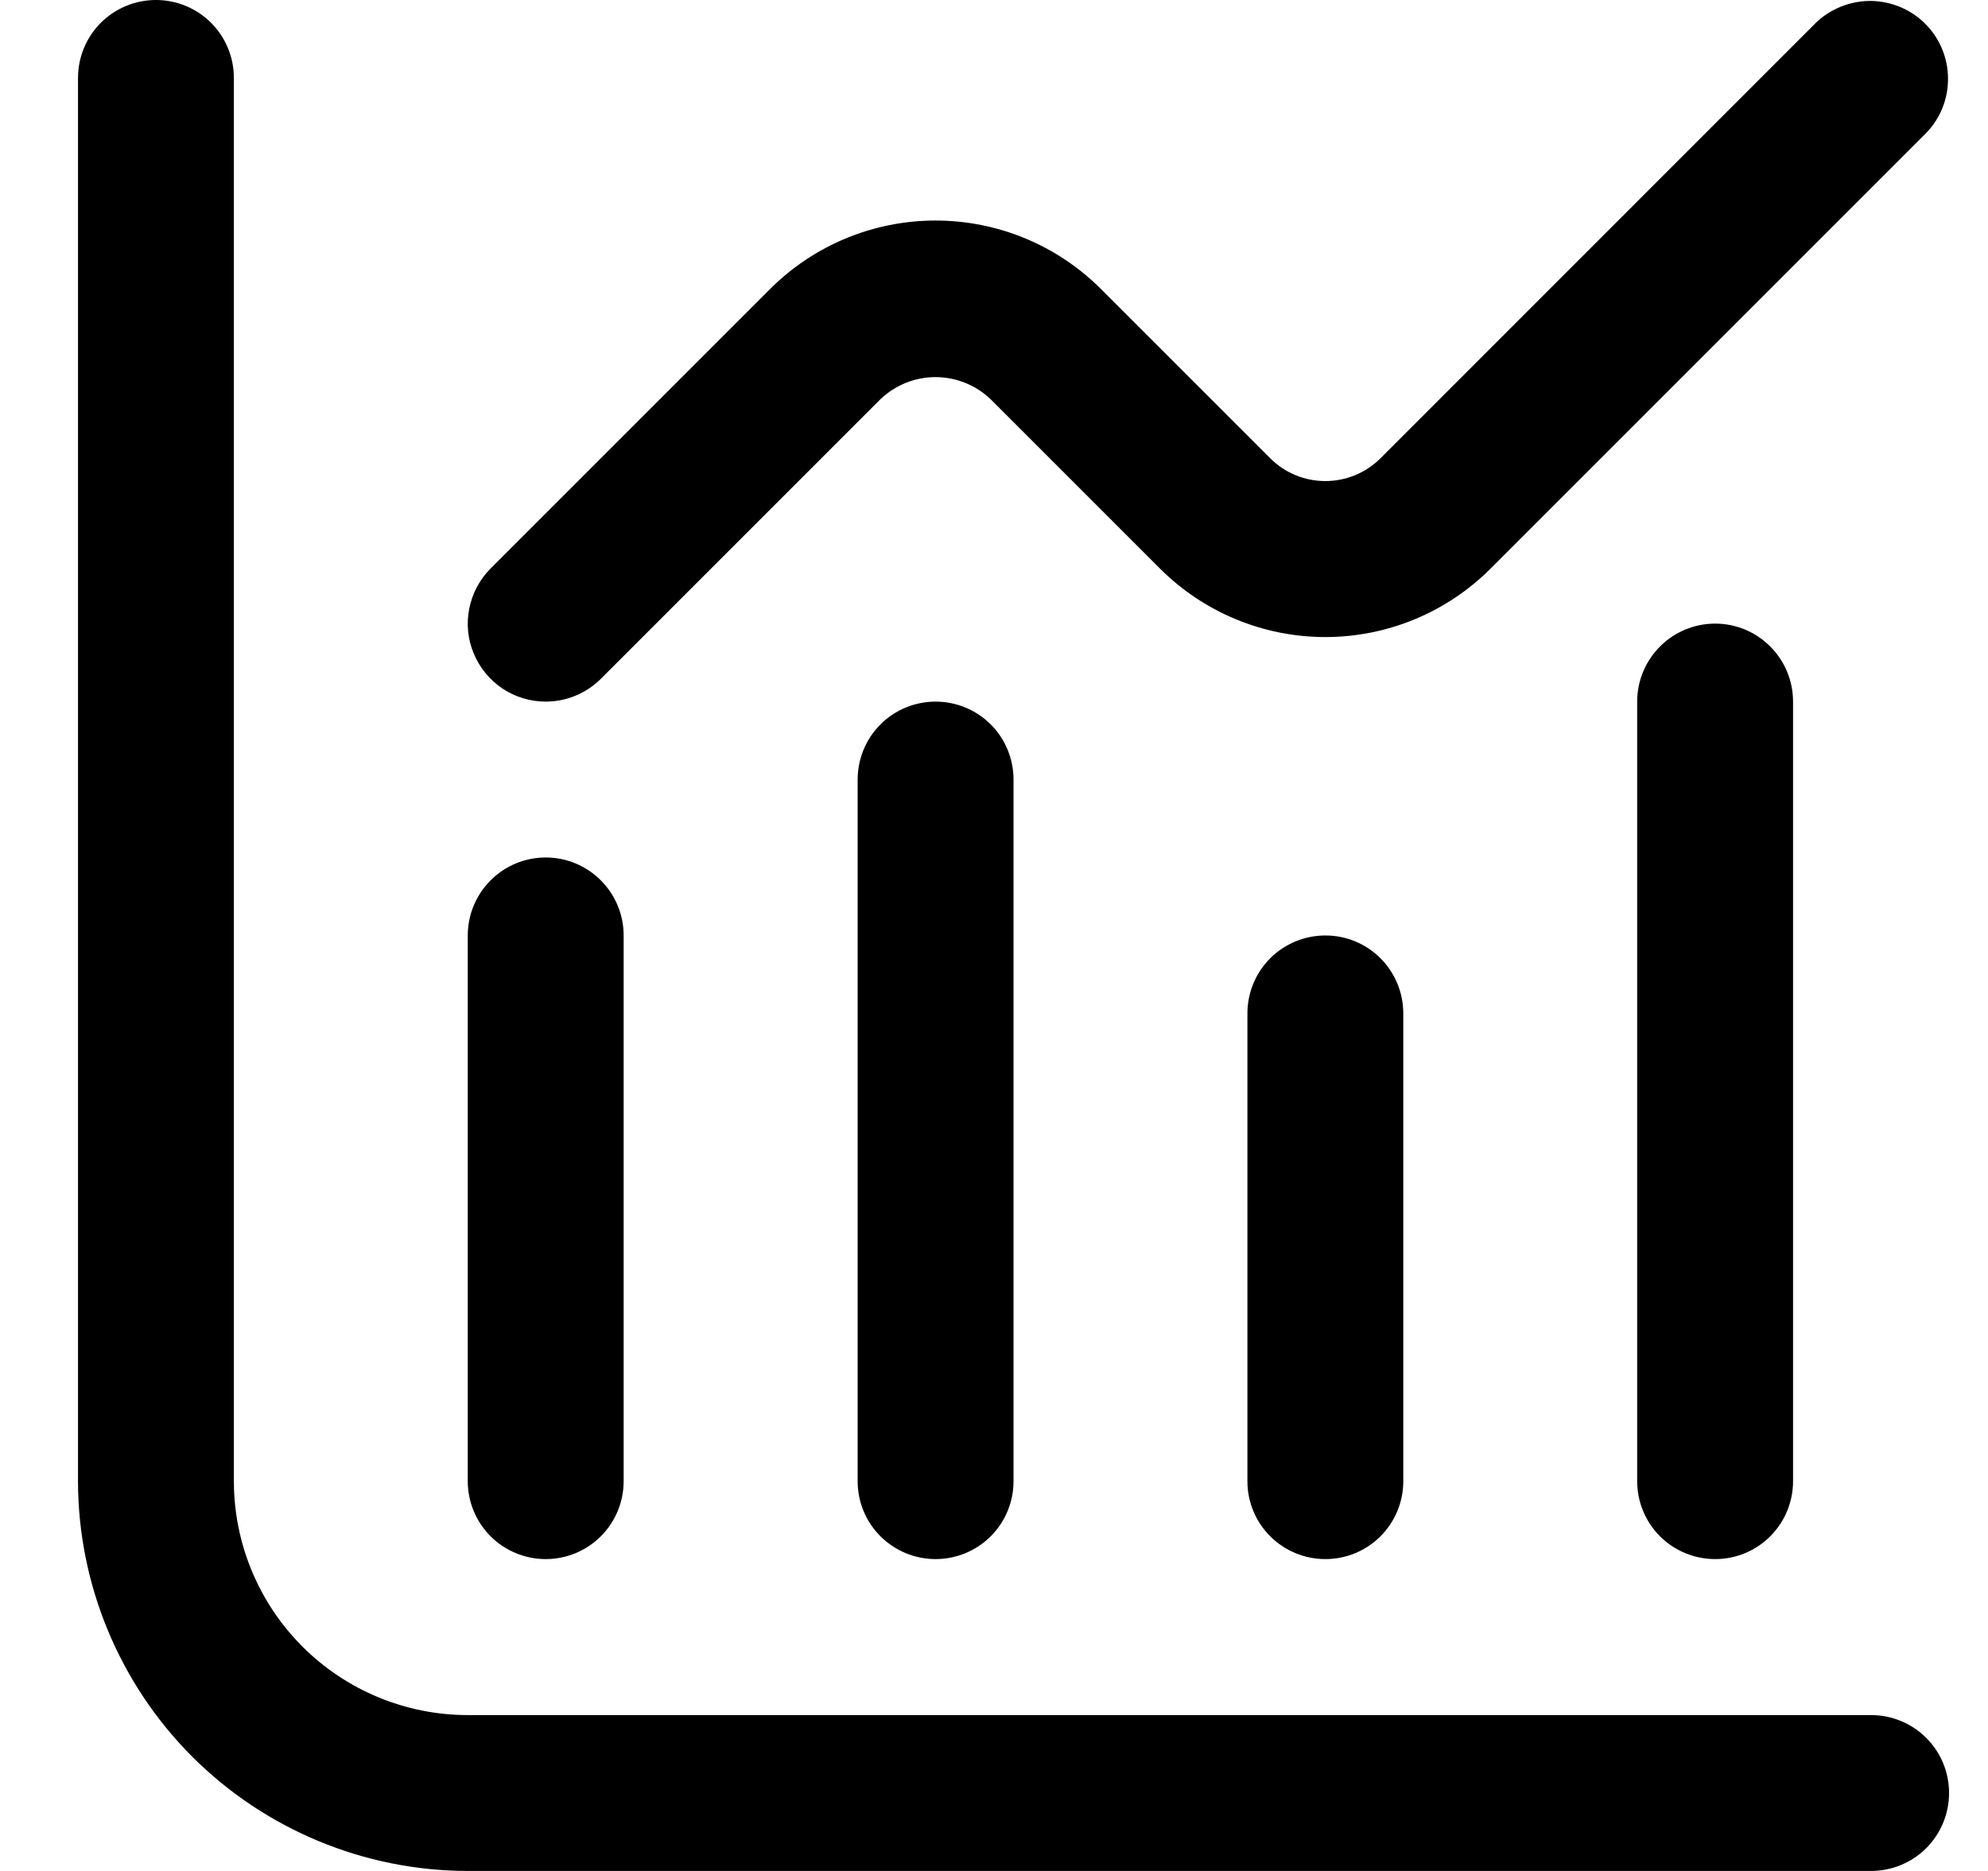 <svg width="17" height="16" viewBox="0 0 17 16" fill="none" xmlns="http://www.w3.org/2000/svg">
<g clip-path="url(#clip0_482_18003)">
<path d="M16 14.667H4C3.47 14.667 2.961 14.456 2.586 14.081C2.211 13.706 2 13.197 2 12.667V0.667C2 0.49 1.93 0.32 1.805 0.195C1.68 0.07 1.51 0 1.334 0C1.157 0 0.987 0.07 0.862 0.195C0.737 0.32 0.667 0.49 0.667 0.667L0.667 12.667C0.668 13.55 1.02 14.398 1.644 15.023C2.269 15.647 3.117 15.999 4 16H16C16.177 16 16.347 15.93 16.472 15.805C16.597 15.68 16.667 15.51 16.667 15.333C16.667 15.156 16.597 14.987 16.472 14.862C16.347 14.737 16.177 14.667 16 14.667Z" fill="black"/>
<path d="M4.667 13.333C4.843 13.333 5.013 13.263 5.138 13.138C5.263 13.013 5.333 12.843 5.333 12.667V8C5.333 7.823 5.263 7.654 5.138 7.529C5.013 7.403 4.843 7.333 4.667 7.333C4.49 7.333 4.32 7.403 4.195 7.529C4.07 7.654 4 7.823 4 8V12.667C4 12.843 4.07 13.013 4.195 13.138C4.32 13.263 4.49 13.333 4.667 13.333Z" fill="black"/>
<path d="M7.334 6.667V12.667C7.334 12.844 7.404 13.013 7.529 13.138C7.654 13.263 7.824 13.333 8.001 13.333C8.177 13.333 8.347 13.263 8.472 13.138C8.597 13.013 8.667 12.844 8.667 12.667V6.667C8.667 6.49 8.597 6.32 8.472 6.195C8.347 6.07 8.177 6 8.001 6C7.824 6 7.654 6.07 7.529 6.195C7.404 6.32 7.334 6.49 7.334 6.667Z" fill="black"/>
<path d="M10.667 8.667V12.667C10.667 12.844 10.737 13.013 10.862 13.138C10.987 13.263 11.157 13.333 11.334 13.333C11.511 13.333 11.68 13.263 11.805 13.138C11.93 13.013 12 12.844 12 12.667V8.667C12 8.49 11.93 8.32 11.805 8.195C11.68 8.07 11.511 8 11.334 8C11.157 8 10.987 8.07 10.862 8.195C10.737 8.32 10.667 8.49 10.667 8.667Z" fill="black"/>
<path d="M14 6V12.667C14 12.843 14.07 13.013 14.195 13.138C14.32 13.263 14.49 13.333 14.667 13.333C14.844 13.333 15.013 13.263 15.138 13.138C15.263 13.013 15.333 12.843 15.333 12.667V6C15.333 5.823 15.263 5.654 15.138 5.529C15.013 5.403 14.844 5.333 14.667 5.333C14.49 5.333 14.32 5.403 14.195 5.529C14.07 5.654 14 5.823 14 6Z" fill="black"/>
<path d="M4.667 6C4.843 6 5.013 5.93 5.138 5.805L7.529 3.414C7.656 3.293 7.824 3.225 8 3.225C8.175 3.225 8.344 3.293 8.471 3.414L9.919 4.862C10.294 5.237 10.803 5.448 11.333 5.448C11.864 5.448 12.372 5.237 12.747 4.862L16.471 1.138C16.593 1.012 16.66 0.844 16.658 0.669C16.657 0.494 16.587 0.327 16.463 0.203C16.34 0.08 16.172 0.01 15.998 0.008C15.823 0.007 15.654 0.074 15.528 0.195L11.805 3.919C11.68 4.044 11.51 4.114 11.333 4.114C11.156 4.114 10.987 4.044 10.862 3.919L9.414 2.471C9.039 2.096 8.53 1.886 8 1.886C7.47 1.886 6.961 2.096 6.586 2.471L4.195 4.862C4.102 4.955 4.039 5.074 4.013 5.203C3.987 5.333 4 5.467 4.051 5.588C4.101 5.71 4.187 5.814 4.296 5.888C4.406 5.961 4.535 6 4.667 6Z" fill="black"/>
</g>
<defs>
<clipPath id="clip0_482_18003">
<rect width="16" height="16" fill="white" transform="translate(0.667)"/>
</clipPath>
</defs>
</svg>
